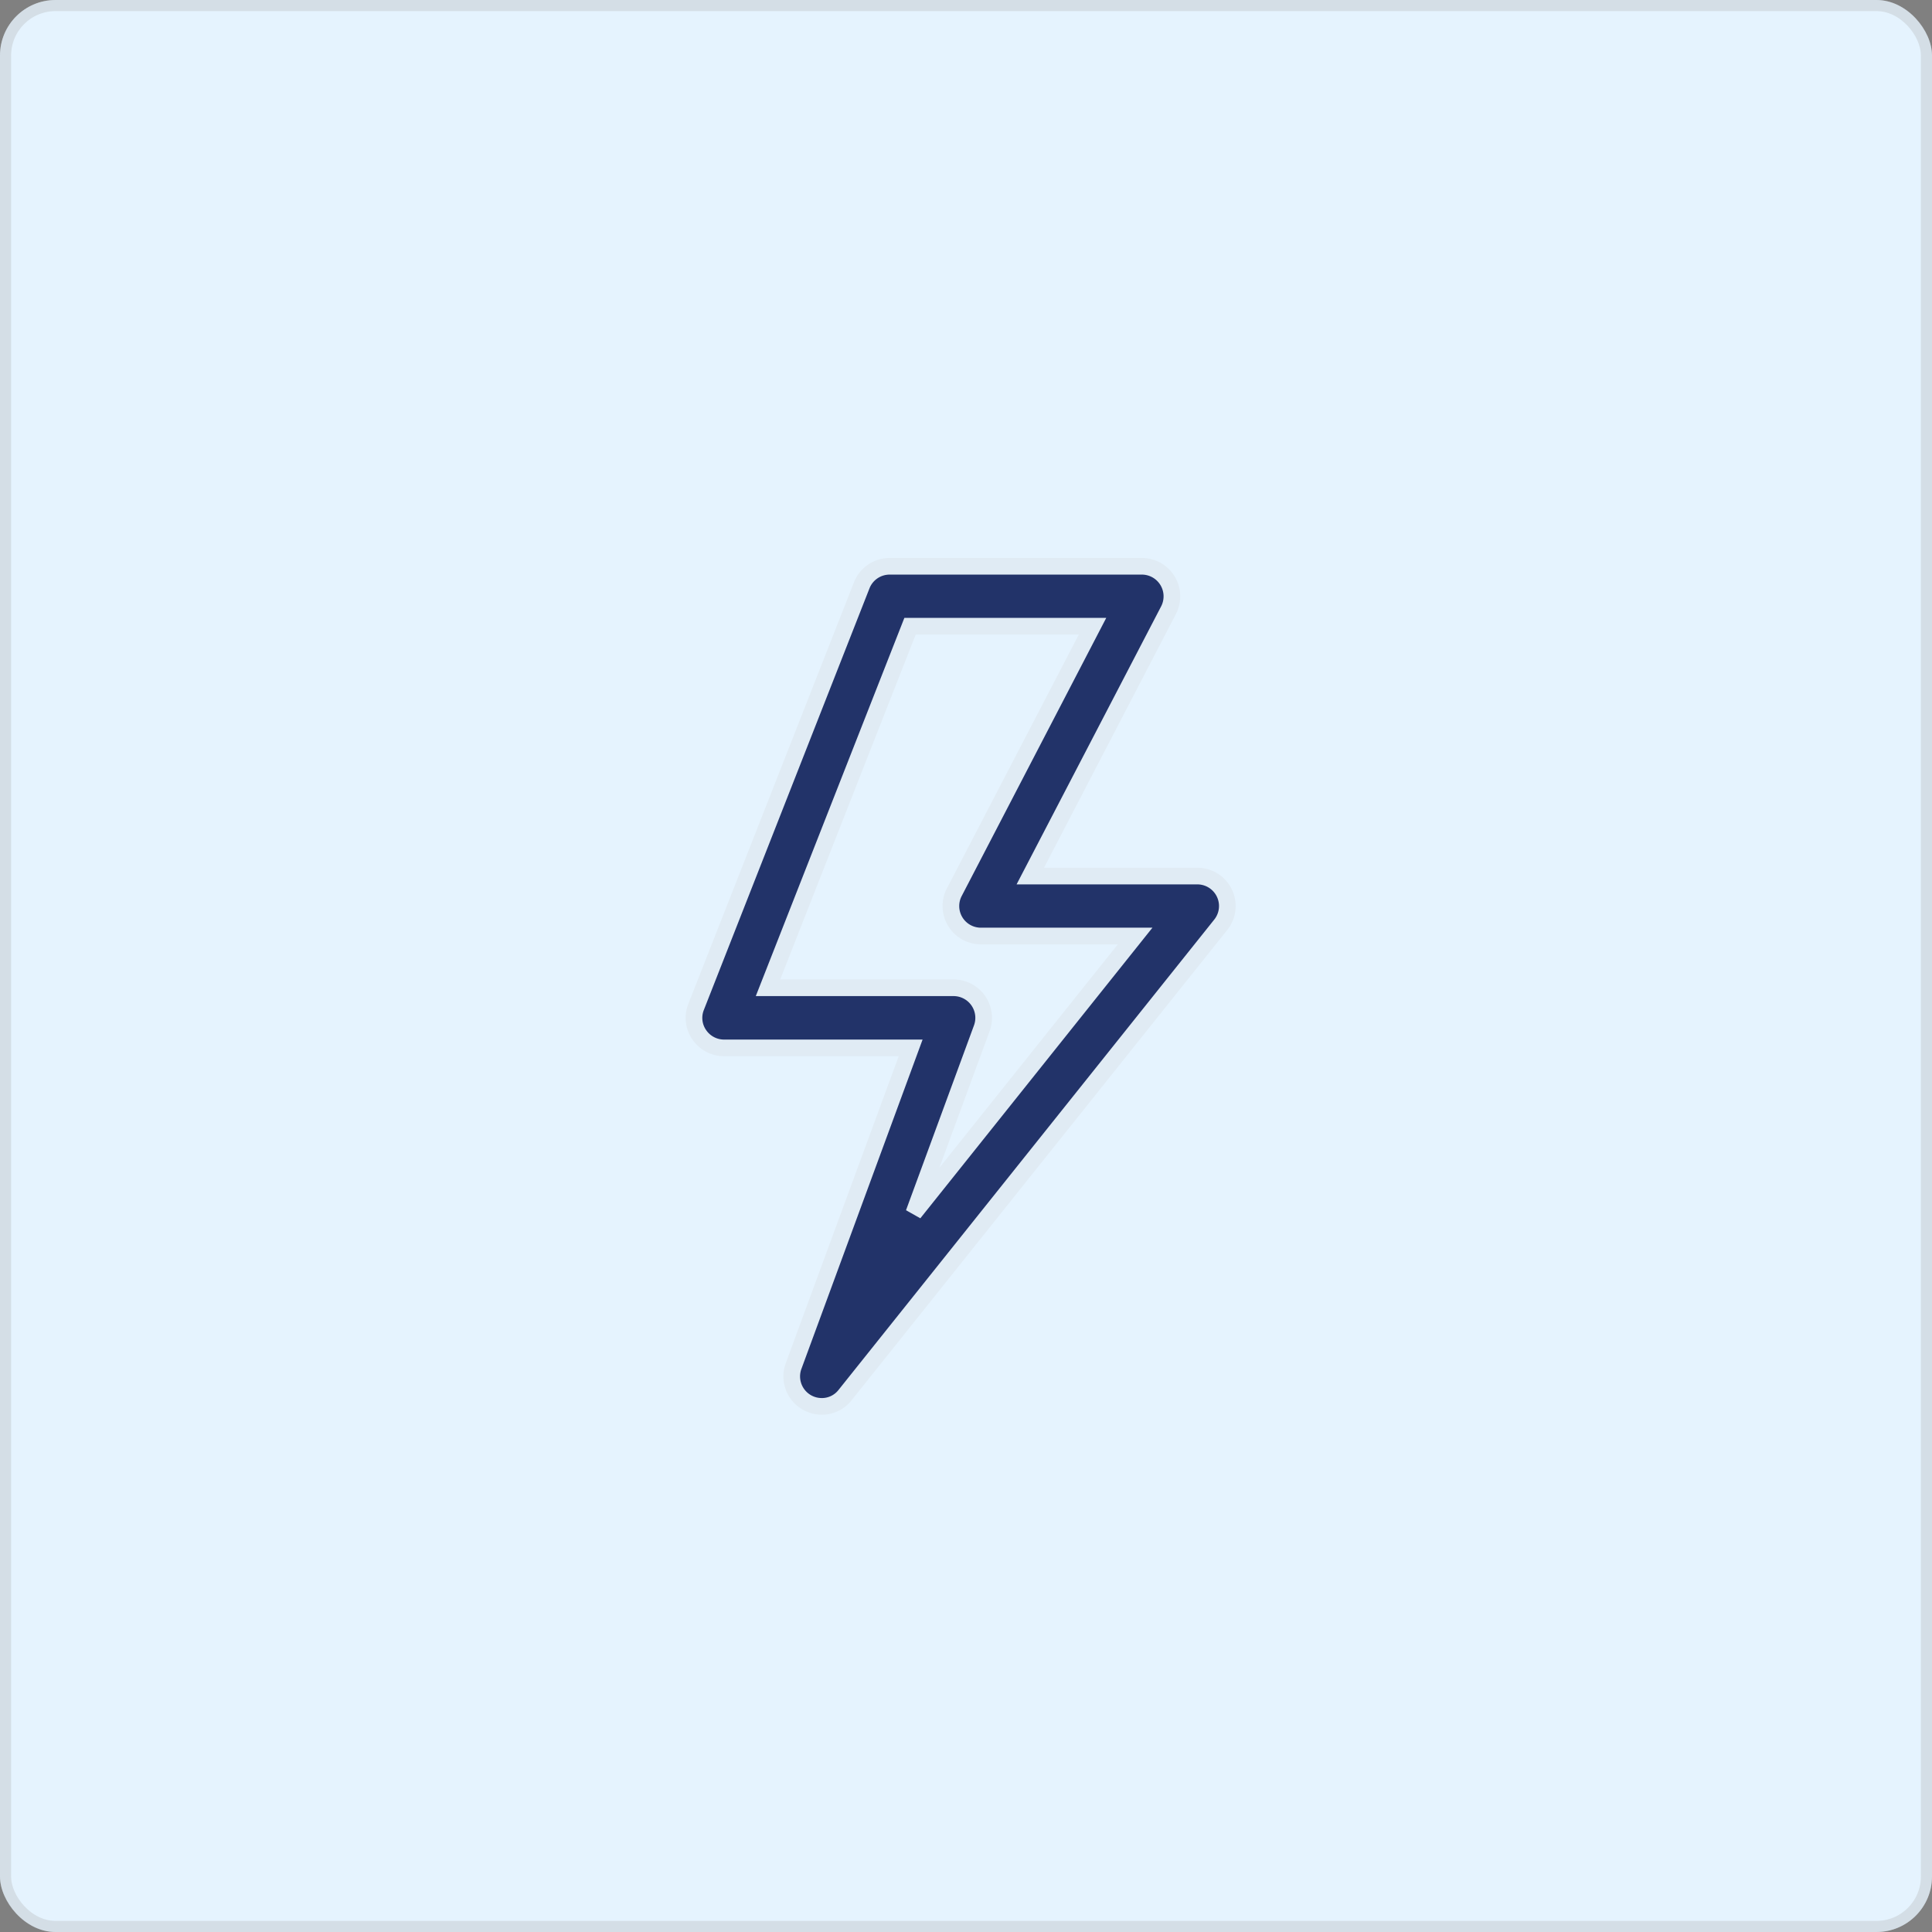 <svg xmlns="http://www.w3.org/2000/svg" width="174" height="174" viewBox="0 0 174 174">
  <rect x="0" y="0" width="174" height="174" fill="#808080" stroke="none"/>
  <g id="w2" transform="translate(-460 -3418)">
    <g id="Rectangle_2556" data-name="Rectangle 2556" transform="translate(460 3418)" fill="#e5f3fe" stroke="rgba(162,162,162,0.26)" stroke-width="1">
      <rect width="174" height="174" rx="5" stroke="none"/>
      <rect x="0.5" y="0.5" width="173" height="173" rx="4.5" fill="none"/>
    </g>
    <path id="Path_2341" data-name="Path 2341" d="M15.56,77.161a2.7,2.7,0,0,1-2.535-3.626L23.57,44.876H6.756A2.705,2.705,0,0,1,4.53,43.692a2.67,2.67,0,0,1-.286-2.5L19.16,3.224A2.7,2.7,0,0,1,21.667,1.5H44.4a2.708,2.708,0,0,1,2.4,3.945L34.346,29.4H49.4A2.7,2.7,0,0,1,51.5,33.786L17.663,76.145A2.64,2.64,0,0,1,15.56,77.161Zm-4.837-37.7H27.444a2.709,2.709,0,0,1,2.535,3.643L23.856,59.754,43.787,34.8H29.9a2.7,2.7,0,0,1-2.4-3.945L39.95,6.9H23.515Z" transform="translate(518.445 3467.5)" fill="#223369" stroke="#e0ebf4" stroke-width="1.5"/>
  </g>
</svg>
